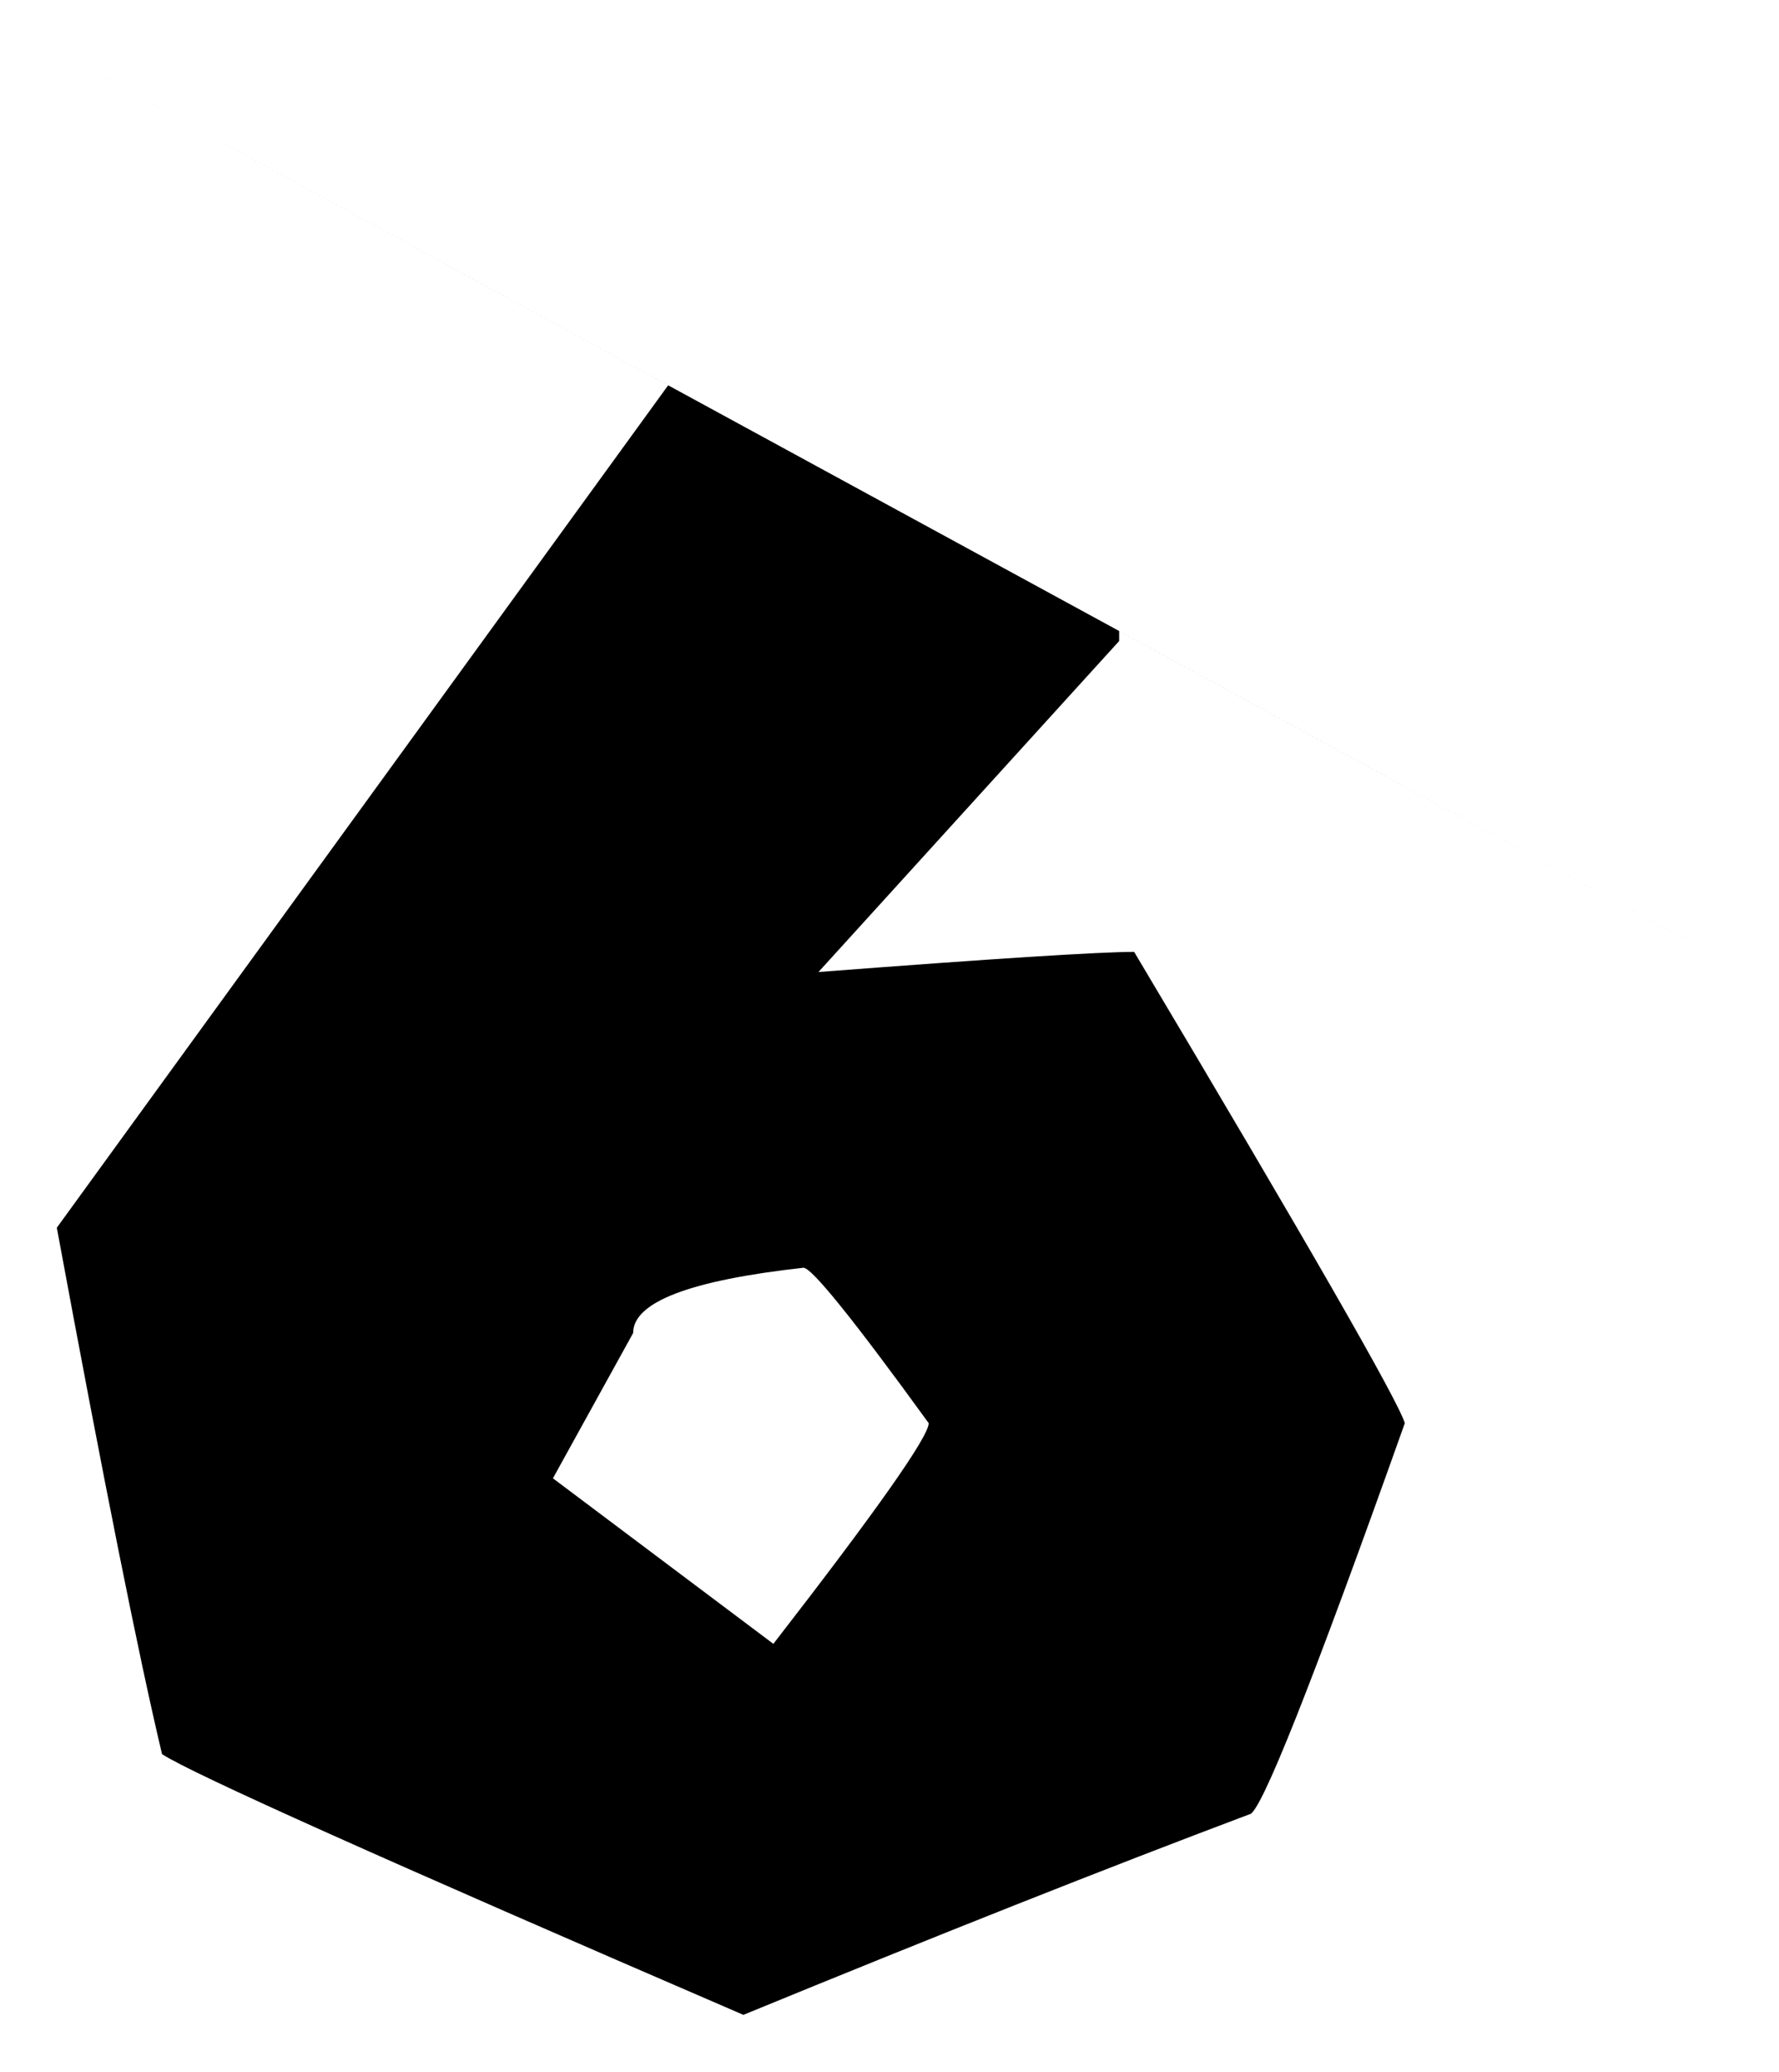 <svg xmlns="http://www.w3.org/2000/svg" xmlns:xlink="http://www.w3.org/1999/xlink" version="1.1" width="15.656" height="18.221" viewBox="0.458 -0.311 15.656 18.221">
  <!-- Exported by Scratch - http://scratch.mit.edu/ -->
  <path id="path1235" fill="#000000" stroke="none" stroke-width="0.265" d="M 6.338 3.078 C -13.505 -7.726 30.151 16.043 10.307 5.239 C 10.307 5.268 10.307 5.298 10.307 5.327 C 9.425 6.297 8.543 7.267 7.661 8.238 C 9.205 8.12 10.131 8.061 10.439 8.061 C 11.968 10.626 12.762 12.008 12.821 12.206 C 12.005 14.499 11.549 15.646 11.454 15.646 C 10.204 16.116 8.72 16.704 7 17.41 C 3.847 16.05 2.142 15.286 1.884 15.117 C 1.679 14.257 1.37 12.713 0.958 10.487 C 1.908 9.179 5.389 4.386 6.338 3.078 Z M 5.324 12.691 C 5.971 13.176 6.618 13.662 7.264 14.147 C 8.176 12.971 8.631 12.324 8.631 12.206 C 7.97 11.295 7.602 10.839 7.529 10.839 C 6.529 10.95 6.03 11.141 6.03 11.413 C 6.03 11.413 5.324 12.691 5.324 12.691 Z "/>
</svg>